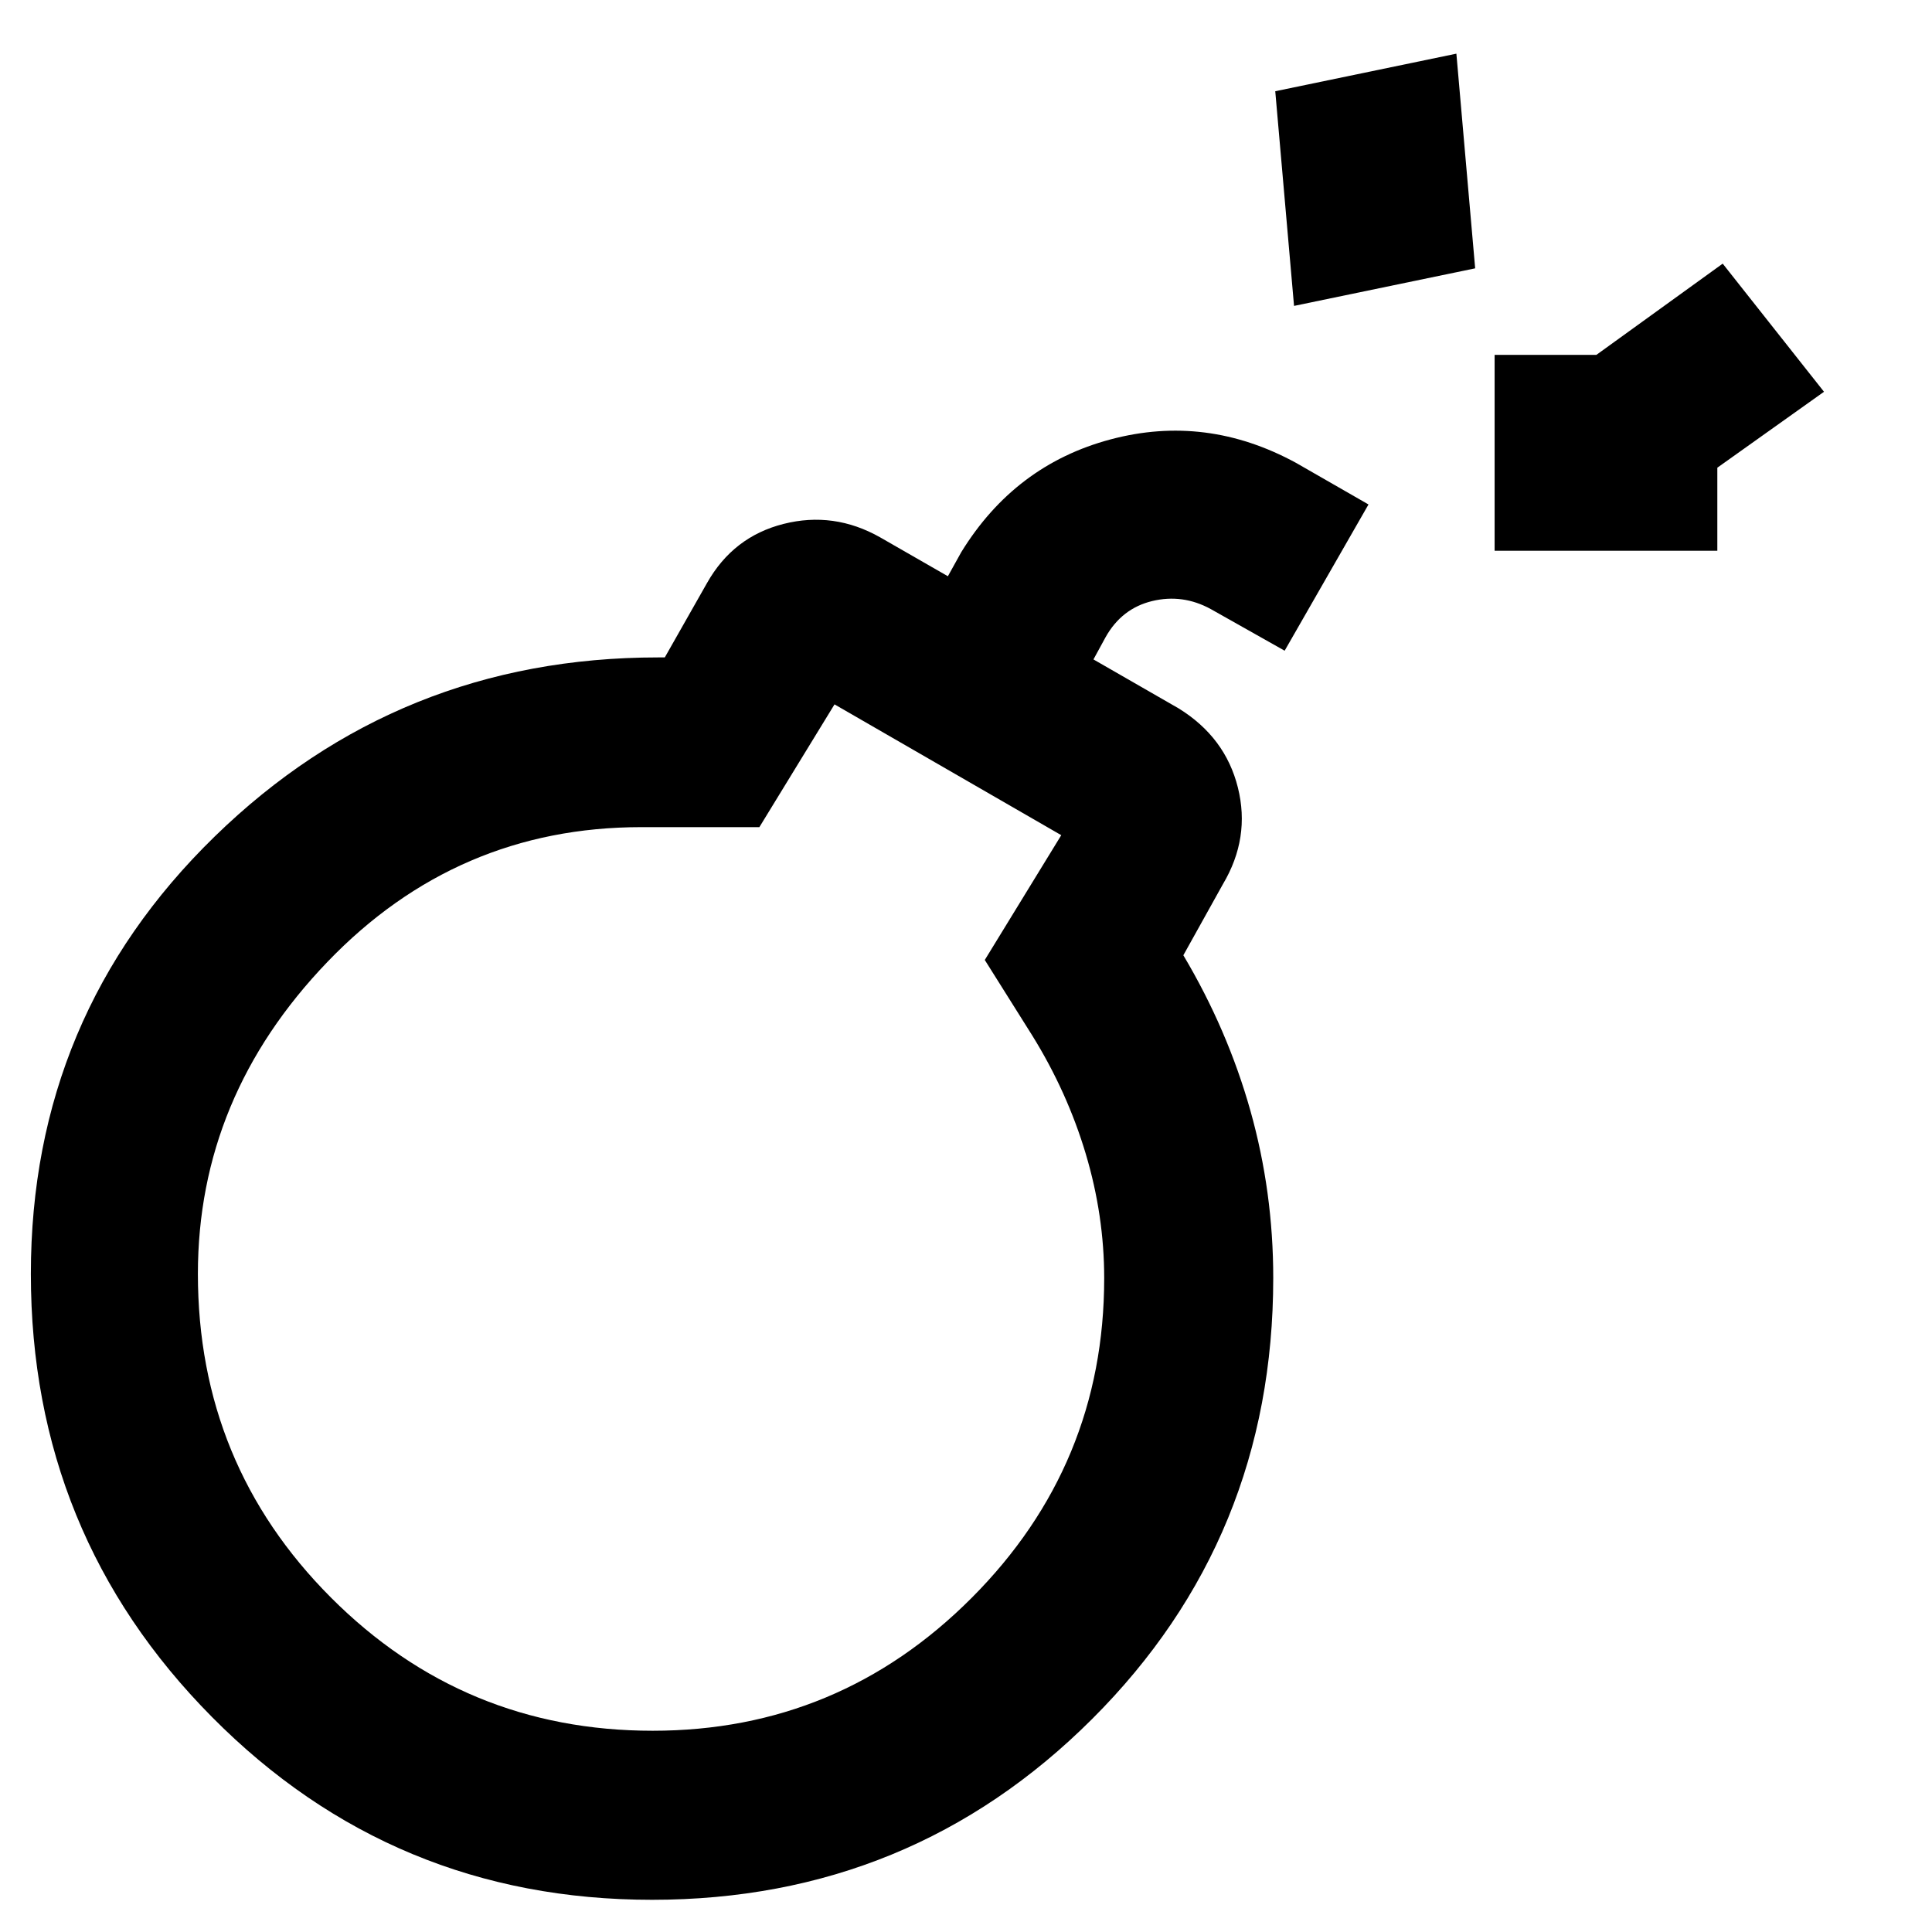 <svg xmlns="http://www.w3.org/2000/svg" height="40" viewBox="0 -960 960 960" width="40"><path d="M324-16q-128.666 0-218.666-90.828T15.334-327q0-128.334 91.333-217.334t220.333-89H330.334l21-37q13-23 38-29.333 25-6.333 47.999 6.666l33.668 19.334 6.666-12q26.667-43.333 74.167-56Q599.334-754.333 644-730l36 20.666-41.666 72.667-36.667-20.667q-14-7.667-29.167-4-15.167 3.667-23.167 18l-6 11L585.667-608q23.196 14.333 29.432 39.333 6.235 25-7.432 47.999L588-485.334q22 37 33.333 77.283 11.334 40.282 11.334 83.051 0 129.333-90 219.166Q452.667-16 324-16Zm.334-84q92.611 0 158.472-66.016 65.862-66.016 65.862-158.845 0-31.139-9.167-61.806-9.167-30.667-26.5-58.667L489.334-483l38-62.001-112.667-65-37.334 61h-58.666q-91.667 0-156 67Q98.333-415 98.333-327q0 94.546 66.068 160.773Q230.469-100 324.334-100Zm486-596.999-50.333-62.666 96-69.333 50.333 63.667-96 68.332Zm-67.67 10.663v-97.333H853.33v97.333H742.664ZM643.002-808l-9.333-106.665 89.999-18.668 9.334 106.666-90 18.667ZM324.334-325Z"/></svg>